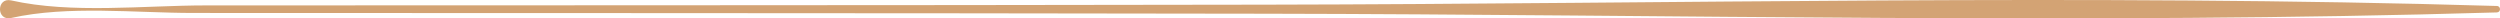 <svg width="136" height="1" viewBox="0 0 136 1" fill="none" xmlns="http://www.w3.org/2000/svg">
<path d="M0.606 0.978C3.7 0.286 7.371 0.705 10.524 0.705C13.428 0.706 16.332 0.707 19.235 0.708C24.596 0.71 29.957 0.711 35.317 0.713C46.485 0.717 57.653 0.726 68.821 0.746C91.134 0.785 113.526 1.339 135.829 0.676C136.057 0.669 136.057 0.331 135.829 0.325C113.526 -0.34 91.134 0.215 68.821 0.254C57.653 0.274 46.485 0.284 35.317 0.287C29.957 0.289 24.596 0.29 19.235 0.292C16.555 0.292 13.875 0.294 11.195 0.294C7.826 0.296 3.898 0.759 0.606 0.022C-0.2 -0.158 -0.205 1.159 0.606 0.978Z" fill="#D3A374"/>
</svg>
